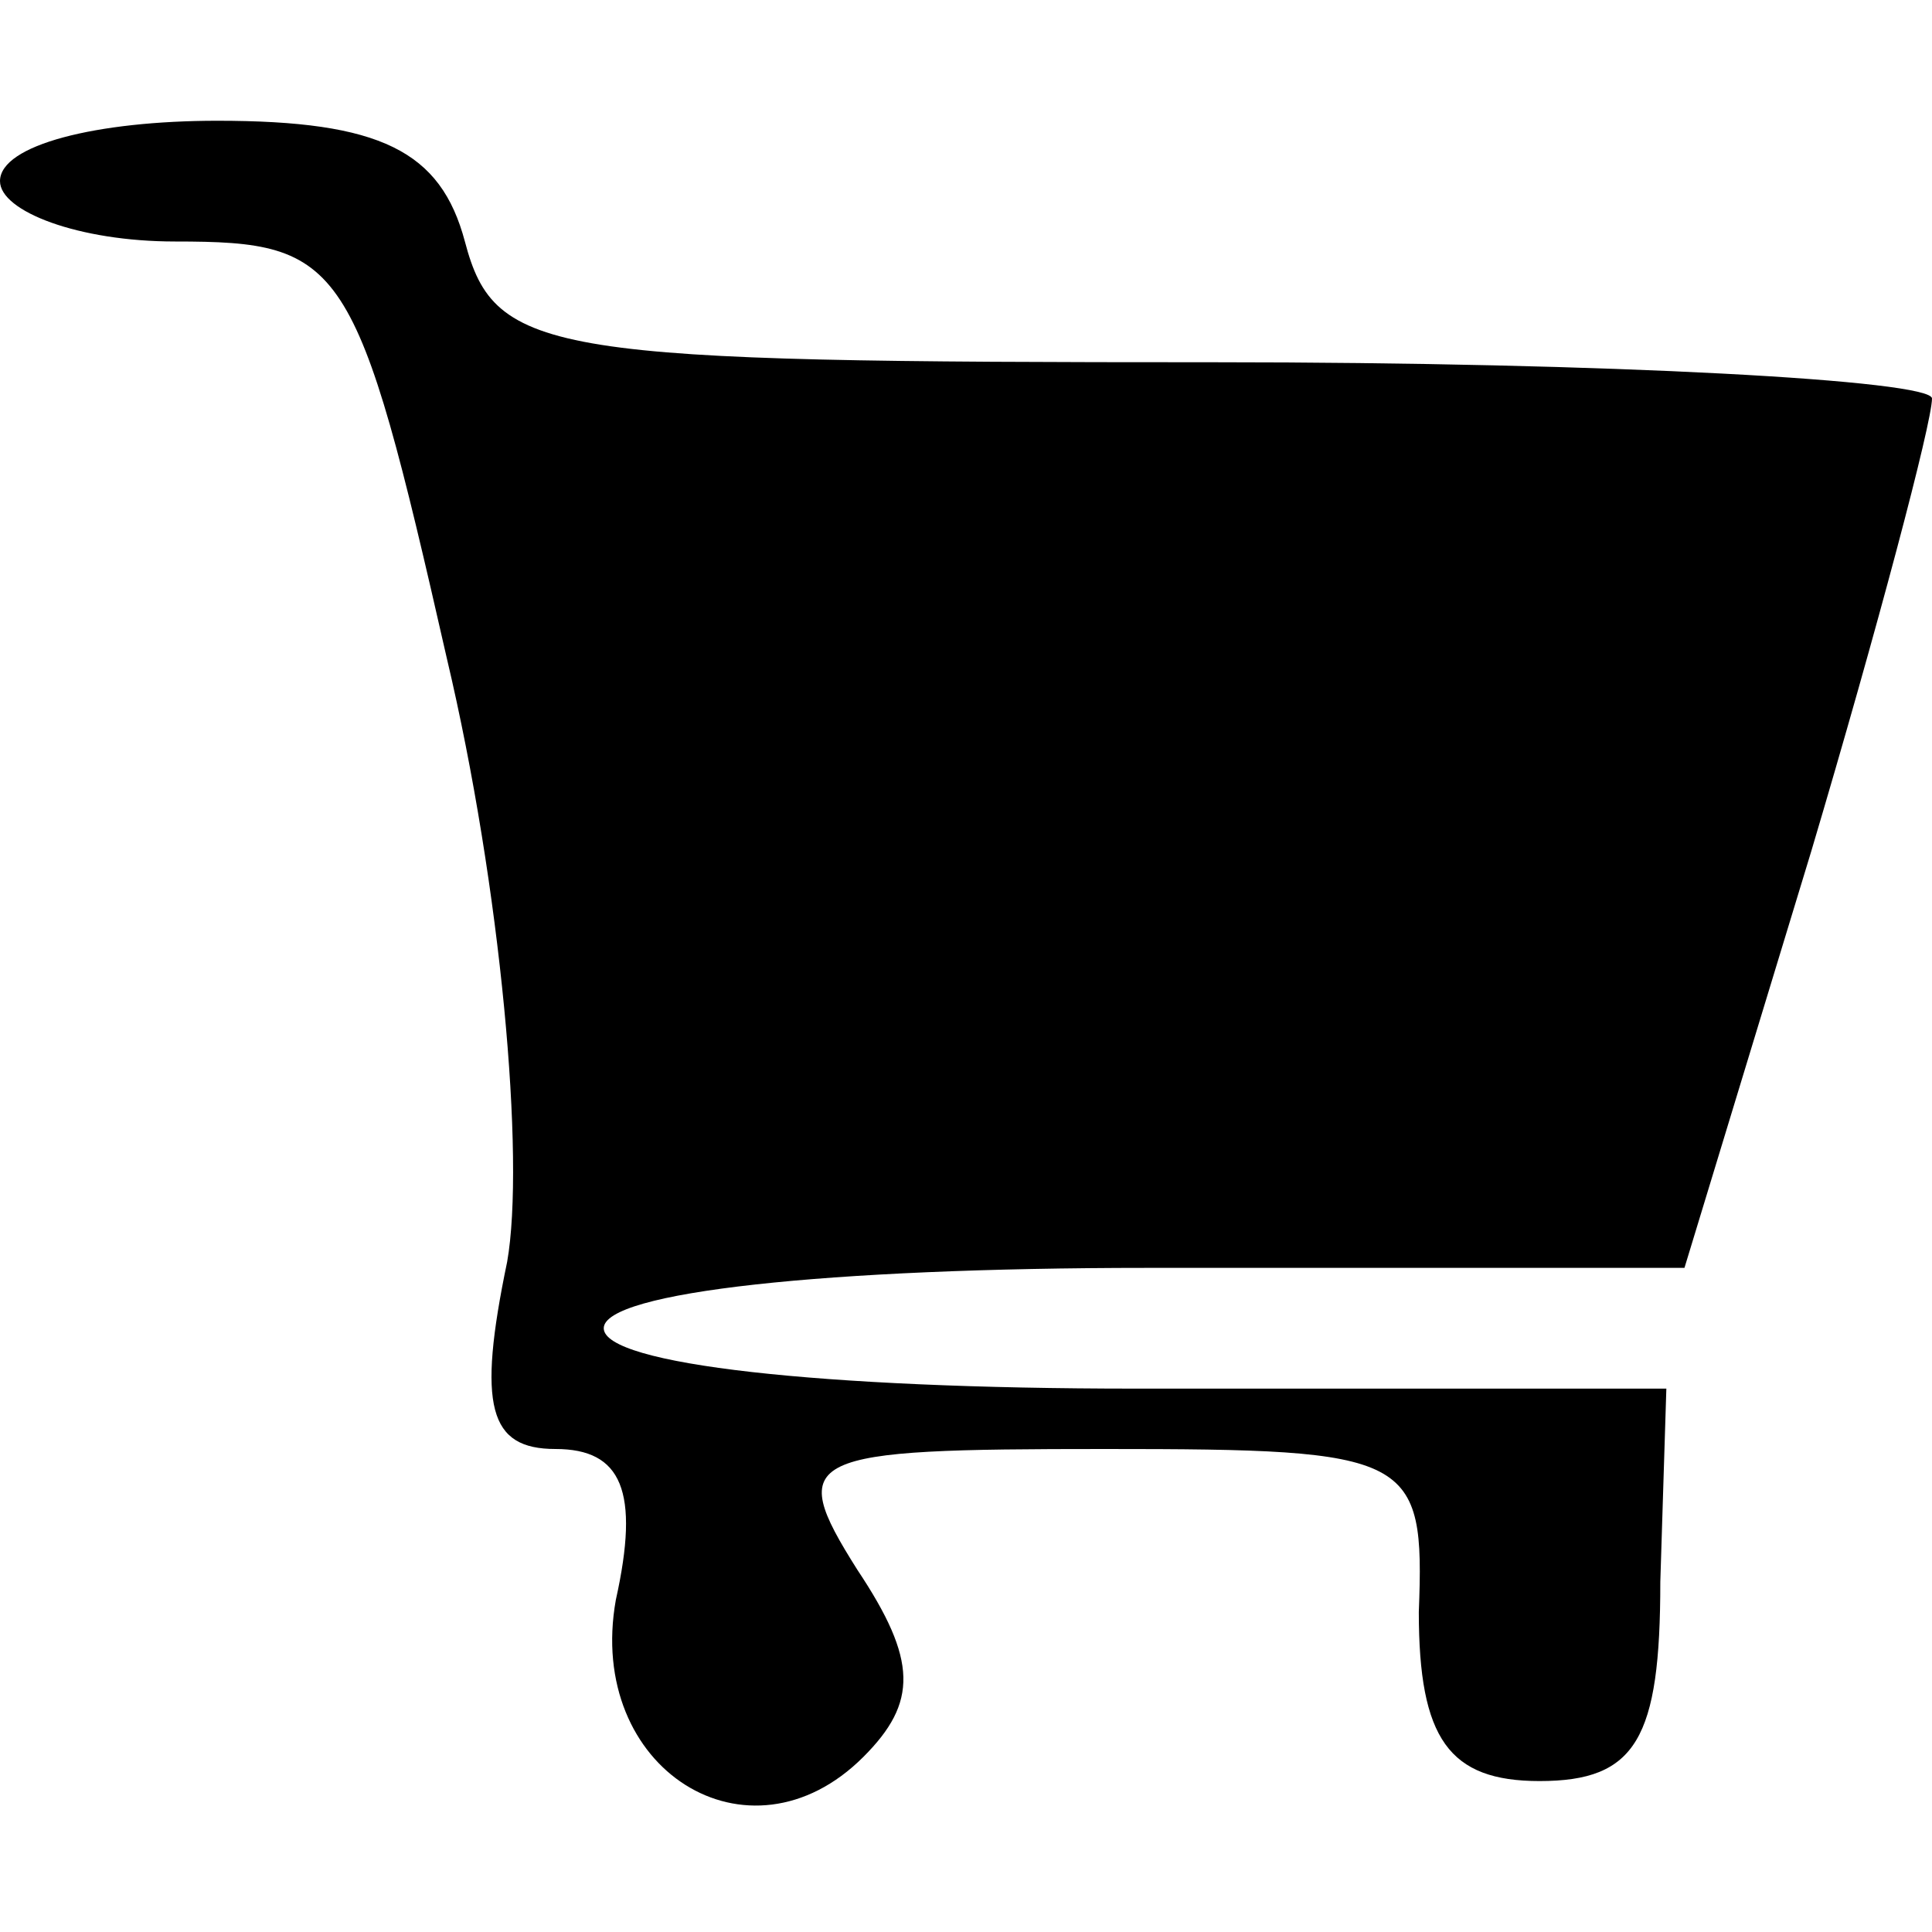 <?xml version="1.0" standalone="no"?>
<!DOCTYPE svg PUBLIC "-//W3C//DTD SVG 20010904//EN"
 "http://www.w3.org/TR/2001/REC-SVG-20010904/DTD/svg10.dtd">
<svg version="1.0" xmlns="http://www.w3.org/2000/svg"
 width="32pt" height="32pt" viewBox="0 0 32 32"
 preserveAspectRatio="xMidYMid meet">

<g transform="translate(0,32) scale(0.1,-0.1)"
fill="#000000" stroke="none">
<path d="M0 290 c0 -5 13 -10 29 -10 28 0 30 -3 45 -69 9 -38 13 -83 10 -100
-5 -24 -3 -31 8 -31 11 0 14 -7 10 -25 -5 -28 22 -45 41 -26 9 9 9 16 -1 31
-12 19 -9 20 41 20 51 0 53 -1 52 -27 0 -21 5 -28 20 -28 16 0 20 7 20 33 l1
32 -88 0 c-52 0 -88 4 -88 10 0 6 37 10 90 10 l89 0 21 69 c11 37 20 71 20 75
0 3 -53 6 -119 6 -110 0 -119 1 -124 20 -4 15 -14 20 -41 20 -20 0 -36 -4 -36
-10z"/>
</g>
</svg>
